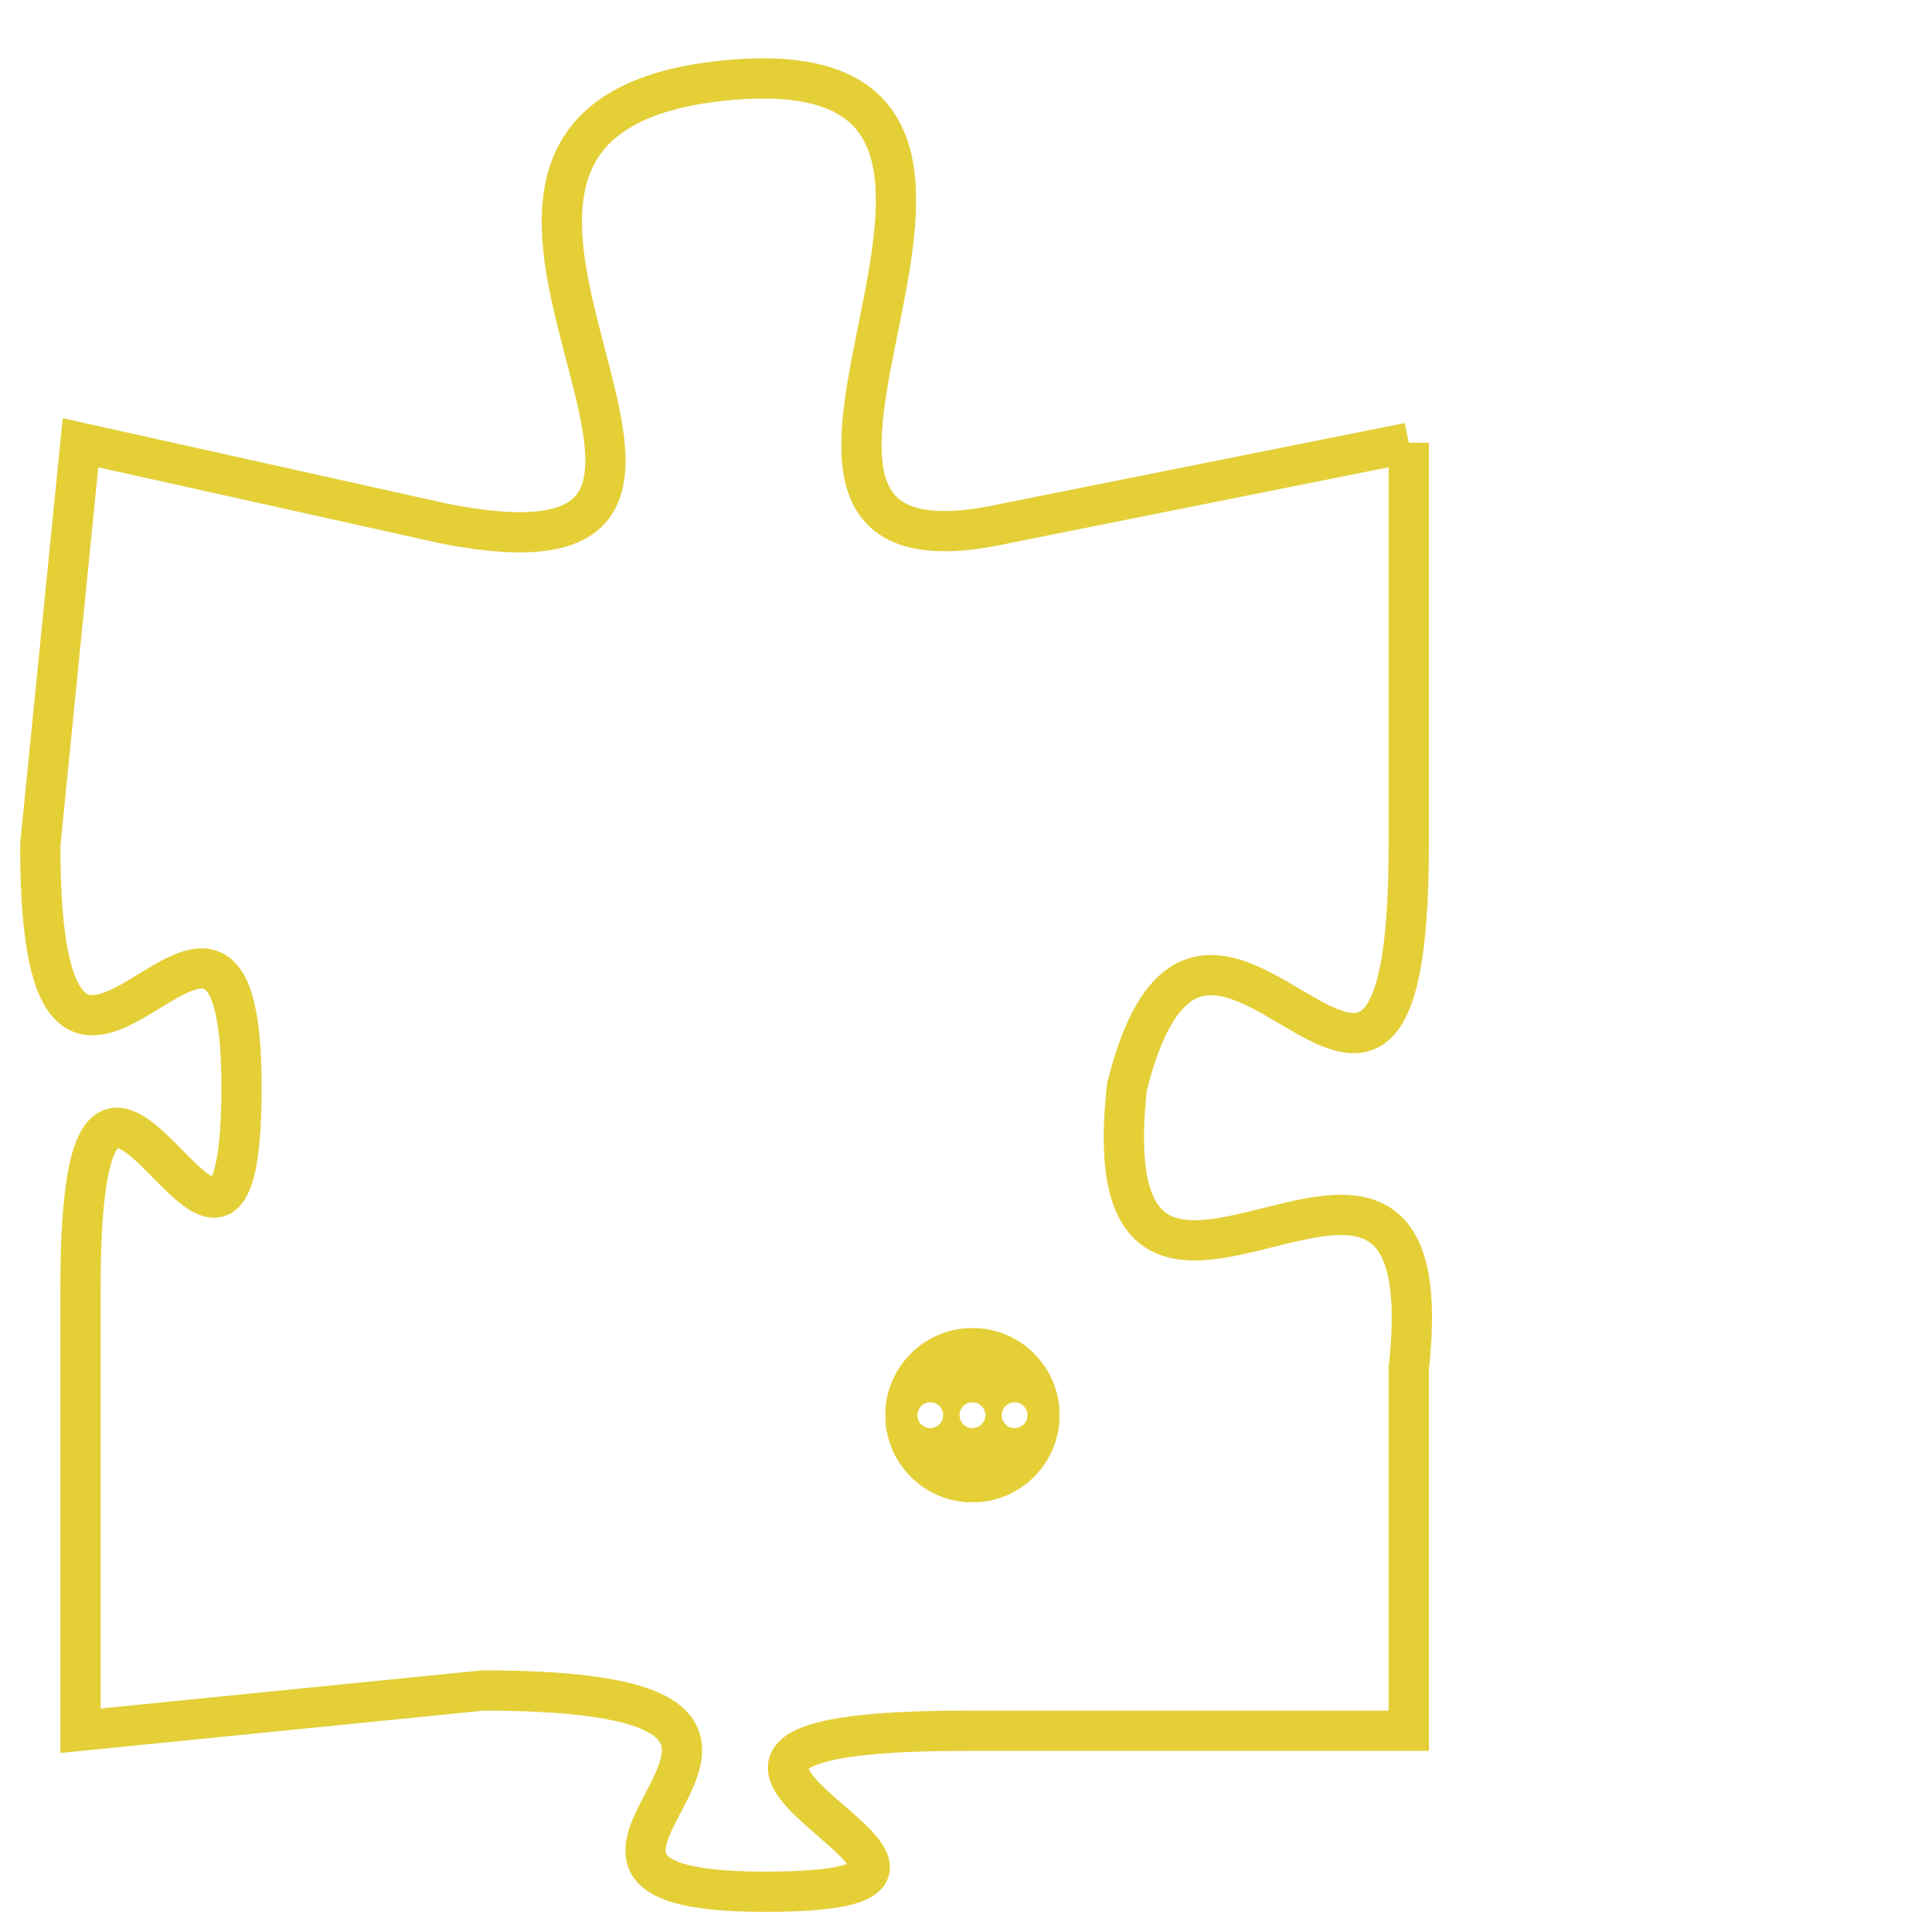 <svg version="1.1" xmlns="http://www.w3.org/2000/svg" xmlns:xlink="http://www.w3.org/1999/xlink" fill="transparent" x="0" y="0" width="350" height="350" preserveAspectRatio="xMinYMin slice"><style type="text/css">.links{fill:transparent;stroke: #E4CF37;}.links:hover{fill:#63D272; opacity:0.4;}</style><defs><g id="allt"><path id="t4756" d="M2541,1152 L2531,1154 C2522,1156 2534,1142 2524,1143 C2514,1144 2527,1156 2517,1154 L2508,1152 2508,1152 L2507,1162 C2507,1172 2512,1160 2512,1168 C2512,1176 2508,1163 2508,1173 L2508,1184 2508,1184 L2518,1183 C2529,1183 2517,1188 2525,1188 C2533,1188 2519,1184 2530,1184 L2541,1184 2541,1184 L2541,1175 C2542,1166 2533,1177 2534,1168 C2536,1160 2541,1173 2541,1162 L2541,1152"/></g><clipPath id="c" clipRule="evenodd" fill="transparent"><use href="#t4756"/></clipPath></defs><svg viewBox="2506 1141 37 48" preserveAspectRatio="xMinYMin meet"><svg width="4380" height="2430"><g><image crossorigin="anonymous" x="0" y="0" href="https://nftpuzzle.license-token.com/assets/completepuzzle.svg" width="100%" height="100%" /><g class="links"><use href="#t4756"/></g></g></svg><svg x="2528" y="1174" height="9%" width="9%" viewBox="0 0 330 330"><g><a xlink:href="https://nftpuzzle.license-token.com/" class="links"><title>See the most innovative NFT based token software licensing project</title><path fill="#E4CF37" id="more" d="M165,0C74.019,0,0,74.019,0,165s74.019,165,165,165s165-74.019,165-165S255.981,0,165,0z M85,190 c-13.785,0-25-11.215-25-25s11.215-25,25-25s25,11.215,25,25S98.785,190,85,190z M165,190c-13.785,0-25-11.215-25-25 s11.215-25,25-25s25,11.215,25,25S178.785,190,165,190z M245,190c-13.785,0-25-11.215-25-25s11.215-25,25-25 c13.785,0,25,11.215,25,25S258.785,190,245,190z"></path></a></g></svg></svg></svg>